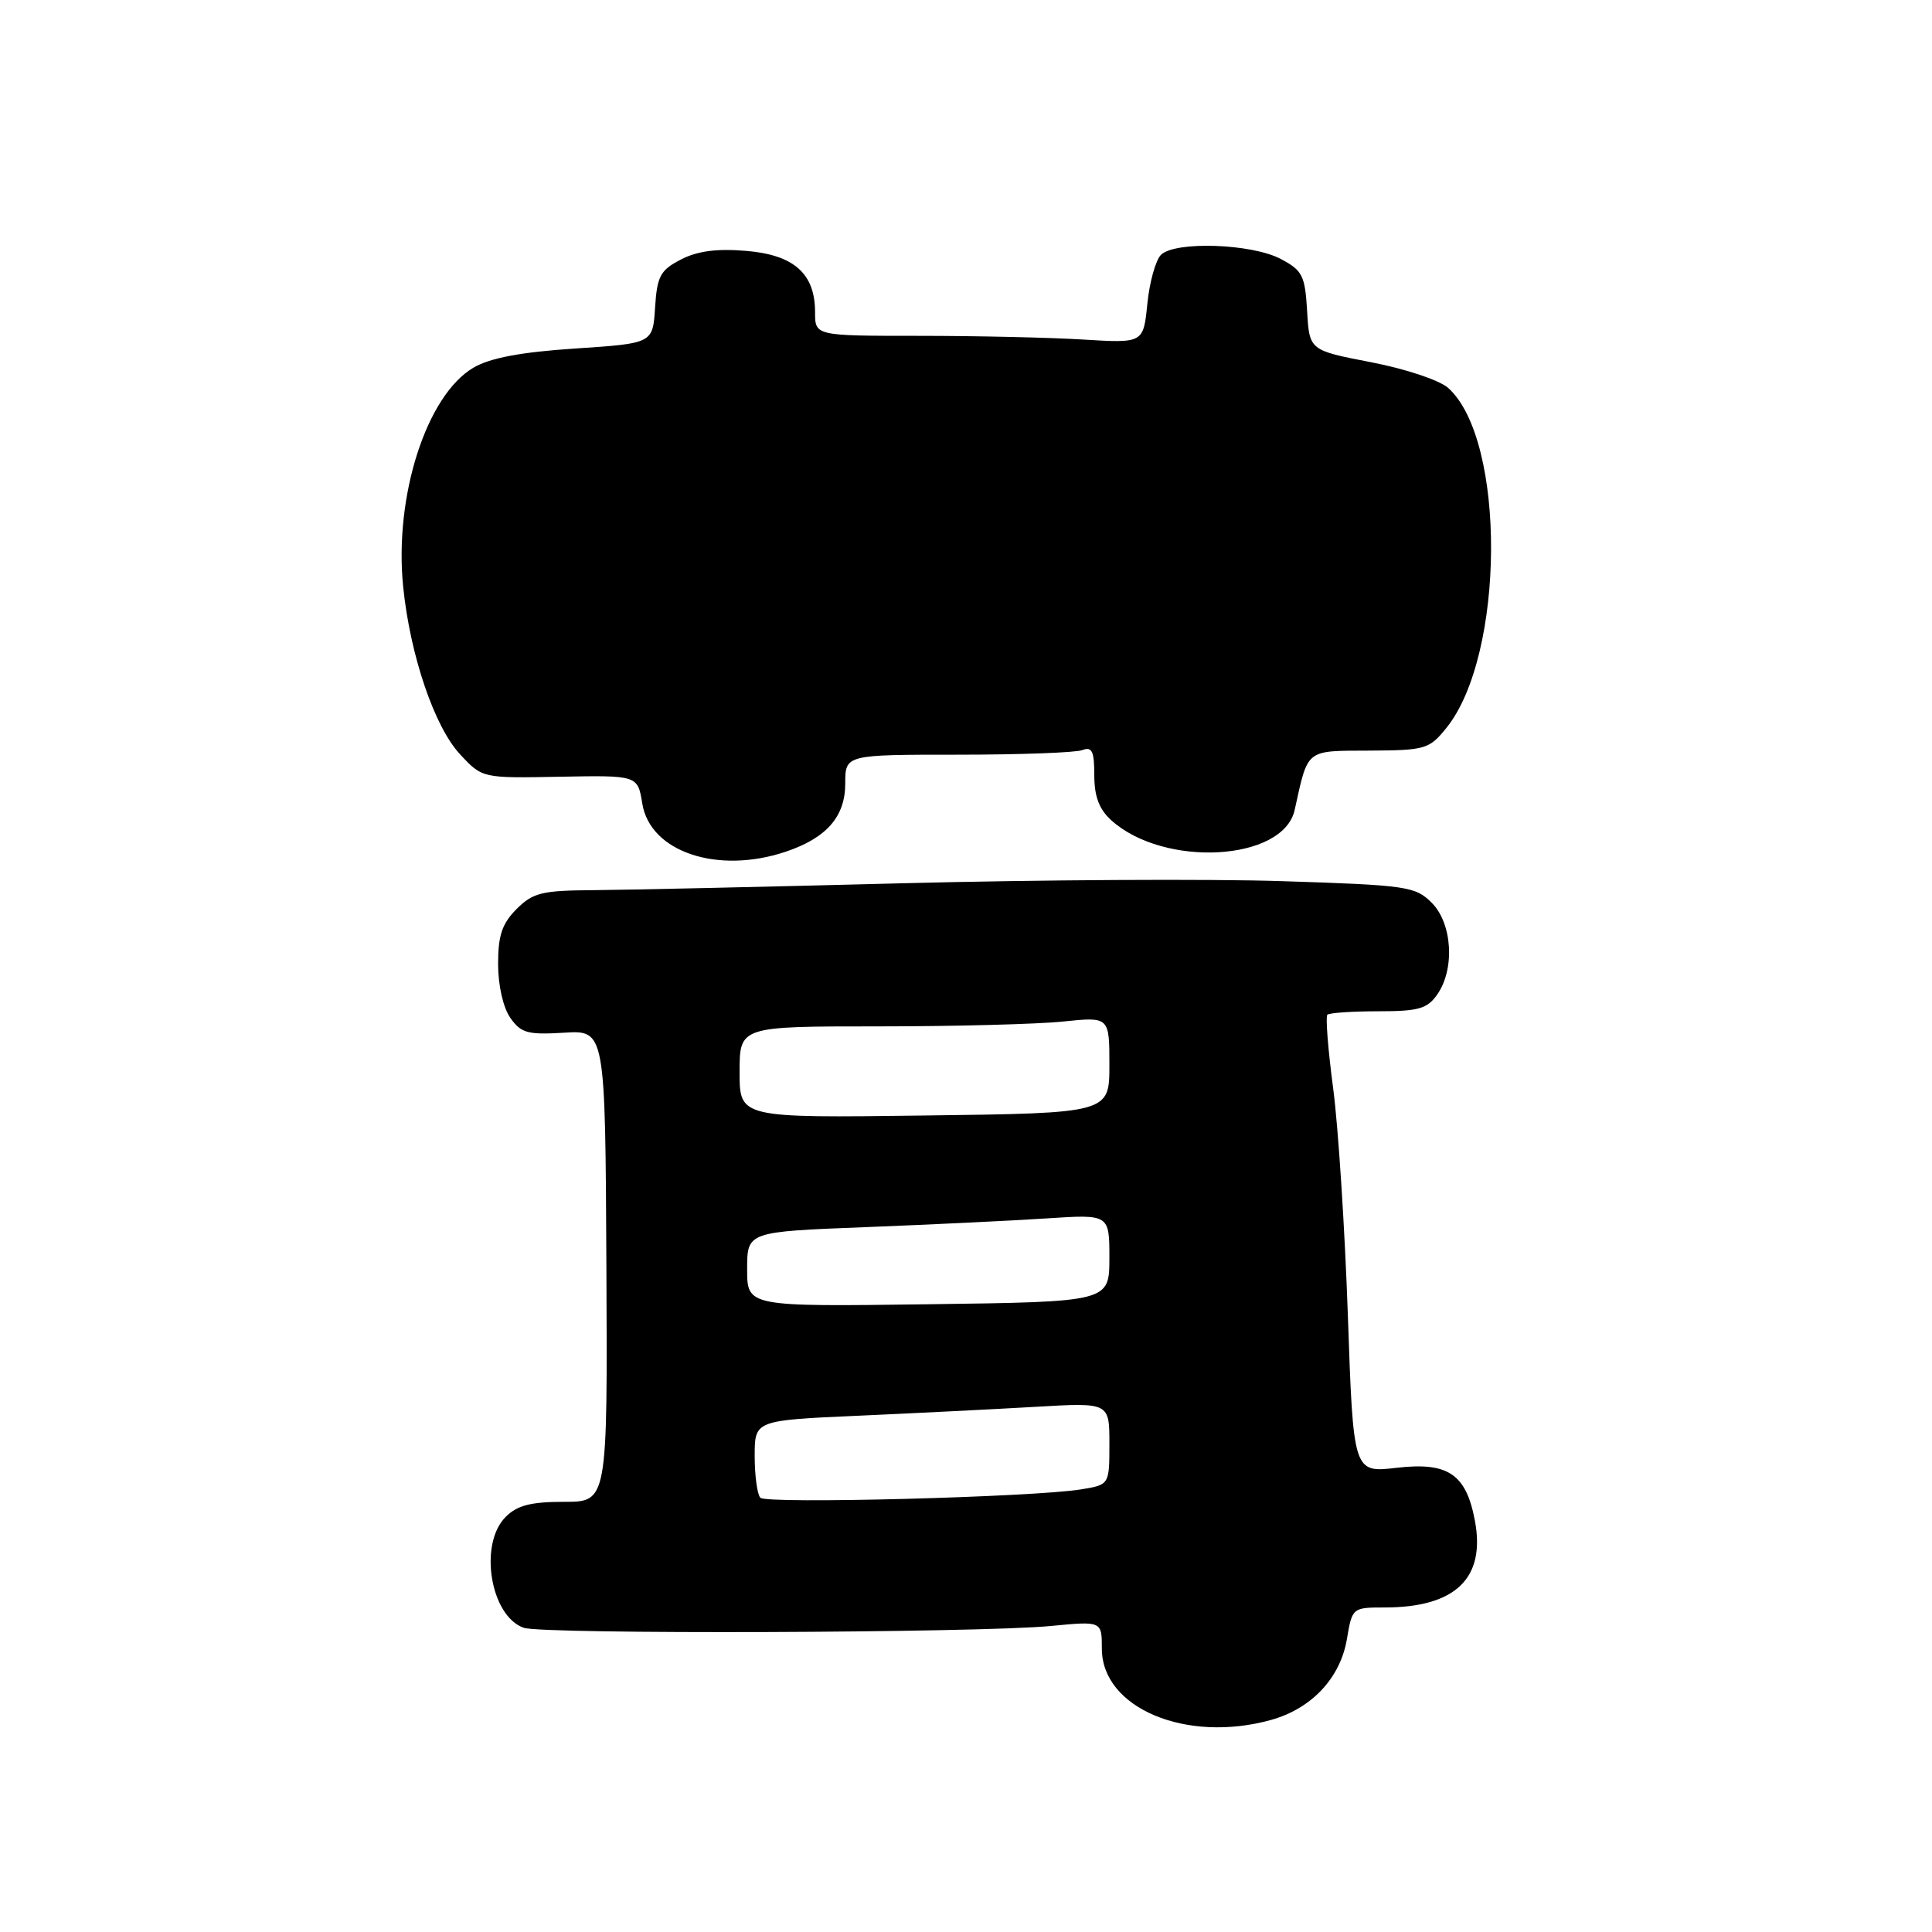 <?xml version="1.0" encoding="UTF-8" standalone="no"?>
<!DOCTYPE svg PUBLIC "-//W3C//DTD SVG 1.1//EN" "http://www.w3.org/Graphics/SVG/1.1/DTD/svg11.dtd" >
<svg xmlns="http://www.w3.org/2000/svg" xmlns:xlink="http://www.w3.org/1999/xlink" version="1.1" viewBox="0 0 256 256">
 <g >
 <path fill="currentColor"
d=" M 168.42 227.90 C 173.78 226.41 177.60 222.35 178.47 217.20 C 179.17 213.03 179.21 213.00 183.44 213.00 C 192.85 213.00 196.87 209.14 195.43 201.49 C 194.27 195.32 191.88 193.70 185.07 194.49 C 179.32 195.16 179.32 195.16 178.60 174.33 C 178.20 162.87 177.33 149.32 176.65 144.21 C 175.97 139.09 175.63 134.71 175.88 134.46 C 176.13 134.21 179.16 134.00 182.61 134.00 C 187.96 134.00 189.12 133.67 190.44 131.78 C 192.81 128.40 192.44 122.35 189.71 119.62 C 187.54 117.45 186.44 117.29 169.96 116.76 C 160.36 116.44 137.65 116.57 119.50 117.04 C 101.35 117.51 82.99 117.92 78.70 117.95 C 71.80 117.99 70.63 118.28 68.45 120.45 C 66.53 122.38 66.00 123.94 66.00 127.73 C 66.00 130.56 66.67 133.51 67.62 134.87 C 69.04 136.89 69.92 137.13 74.72 136.84 C 80.20 136.50 80.20 136.50 80.35 167.75 C 80.50 199.00 80.50 199.00 74.75 199.00 C 70.33 199.00 68.54 199.46 67.00 201.00 C 63.41 204.59 64.97 214.15 69.40 215.69 C 71.94 216.58 129.75 216.38 139.25 215.45 C 146.00 214.80 146.00 214.80 146.00 218.45 C 146.00 226.32 157.16 231.03 168.42 227.90 Z  M 104.10 112.86 C 109.52 111.04 112.00 108.21 112.00 103.83 C 112.00 100.00 112.00 100.00 126.92 100.00 C 135.12 100.00 142.55 99.73 143.42 99.39 C 144.70 98.90 145.00 99.54 145.00 102.72 C 145.00 105.53 145.64 107.23 147.25 108.69 C 154.24 115.01 170.05 114.12 171.55 107.32 C 173.36 99.15 172.91 99.50 181.47 99.46 C 188.87 99.42 189.38 99.27 191.65 96.46 C 199.42 86.85 199.59 58.36 191.91 51.42 C 190.77 50.39 186.30 48.89 181.69 48.00 C 173.50 46.42 173.50 46.42 173.20 41.21 C 172.92 36.50 172.59 35.84 169.70 34.31 C 165.84 32.27 155.68 31.93 153.83 33.77 C 153.13 34.48 152.31 37.40 152.03 40.26 C 151.50 45.48 151.50 45.48 143.50 44.99 C 139.10 44.72 129.31 44.50 121.75 44.50 C 108.00 44.50 108.00 44.50 108.00 41.36 C 108.00 36.25 105.20 33.76 98.83 33.24 C 94.98 32.92 92.39 33.26 90.22 34.39 C 87.49 35.80 87.07 36.58 86.80 40.75 C 86.50 45.50 86.50 45.50 76.21 46.18 C 68.99 46.66 64.97 47.42 62.75 48.71 C 56.52 52.35 52.21 65.75 53.42 77.73 C 54.34 86.82 57.57 96.33 60.97 99.96 C 63.91 103.12 63.91 103.12 74.21 102.92 C 84.50 102.73 84.50 102.73 85.11 106.50 C 86.16 112.89 95.09 115.88 104.10 112.86 Z  M 100.75 198.46 C 100.34 198.02 100.00 195.54 100.00 192.94 C 100.00 188.20 100.00 188.20 113.75 187.59 C 121.31 187.25 131.89 186.72 137.25 186.41 C 147.00 185.84 147.00 185.84 147.00 191.29 C 147.00 196.74 147.00 196.74 143.25 197.35 C 136.96 198.38 101.55 199.31 100.75 198.46 Z  M 99.00 168.17 C 99.00 163.21 99.00 163.21 114.75 162.60 C 123.41 162.26 134.21 161.74 138.75 161.44 C 147.00 160.90 147.00 160.90 147.00 166.70 C 146.99 172.50 146.99 172.50 123.00 172.82 C 99.00 173.14 99.00 173.14 99.00 168.17 Z  M 98.00 142.06 C 98.00 136.00 98.00 136.00 116.35 136.00 C 126.45 136.00 137.47 135.71 140.85 135.36 C 147.00 134.72 147.00 134.72 147.00 141.11 C 147.00 147.50 147.00 147.50 122.50 147.81 C 98.00 148.13 98.00 148.13 98.00 142.06 Z "/>
</g>
</svg>